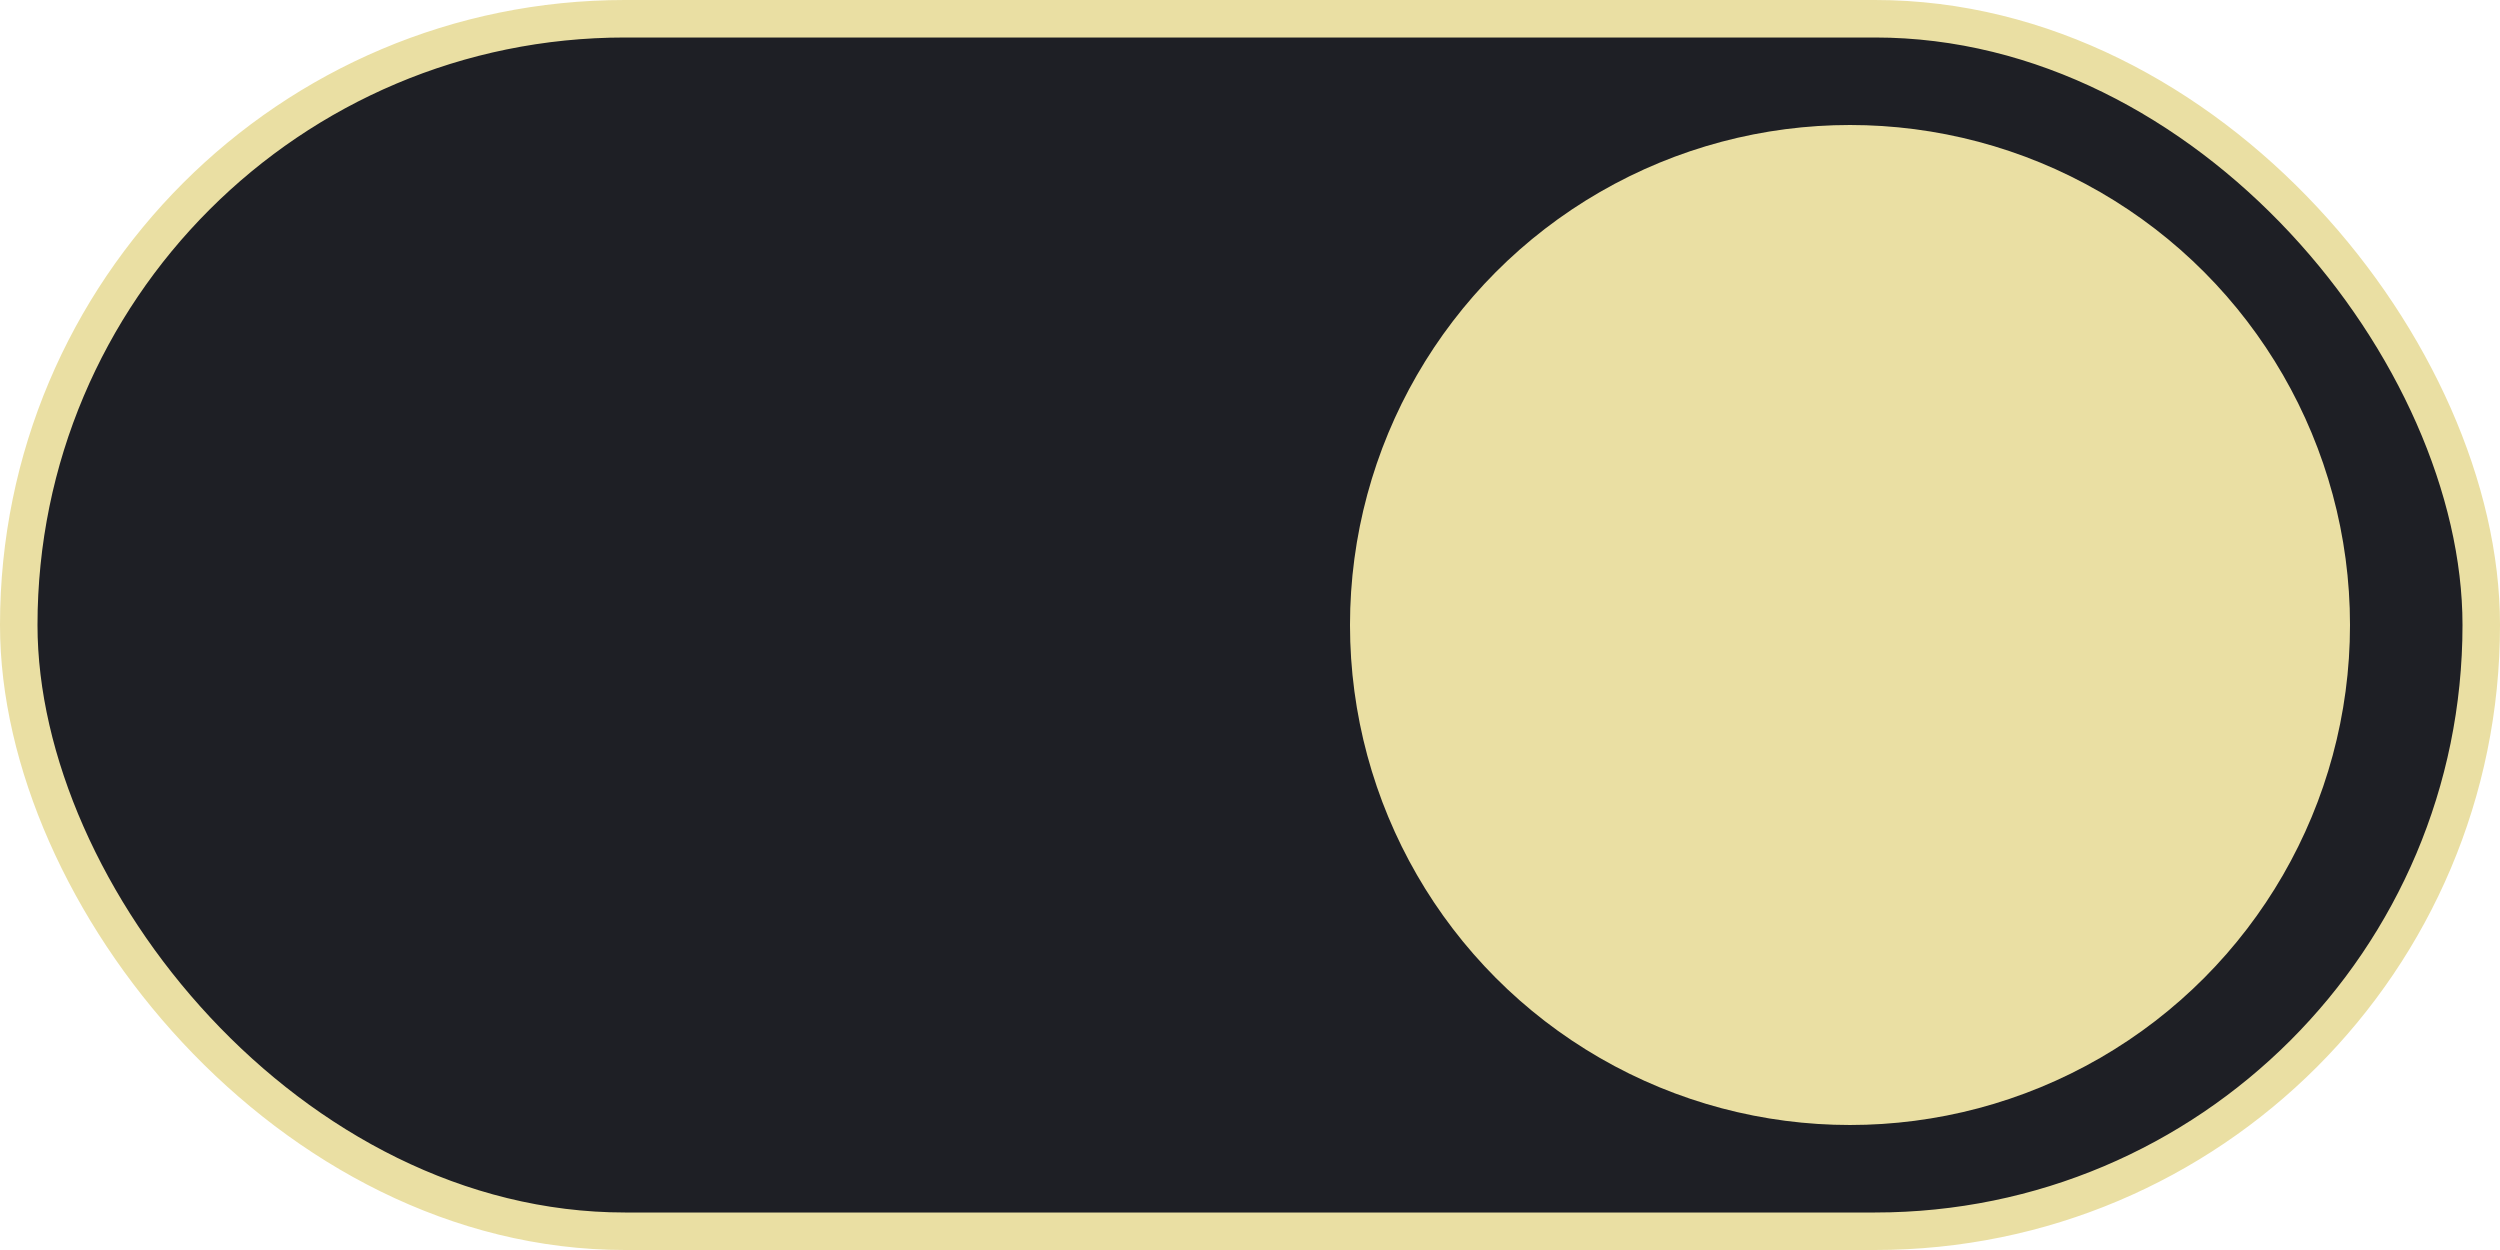 <svg width="80" height="40" viewBox="0 0 80 40" fill="none" xmlns="http://www.w3.org/2000/svg">
<rect x="0.6" y="0.6" width="78.8" height="38.8" rx="19.4" fill="#1e1f25"/>
<rect x="0.6" y="0.6" width="78.8" height="38.8" rx="19.4" stroke="#eadfa3" stroke-width="1.2"/>
<circle cx="59.2" cy="20" r="16" fill="#eadfa3"/>
</svg>
